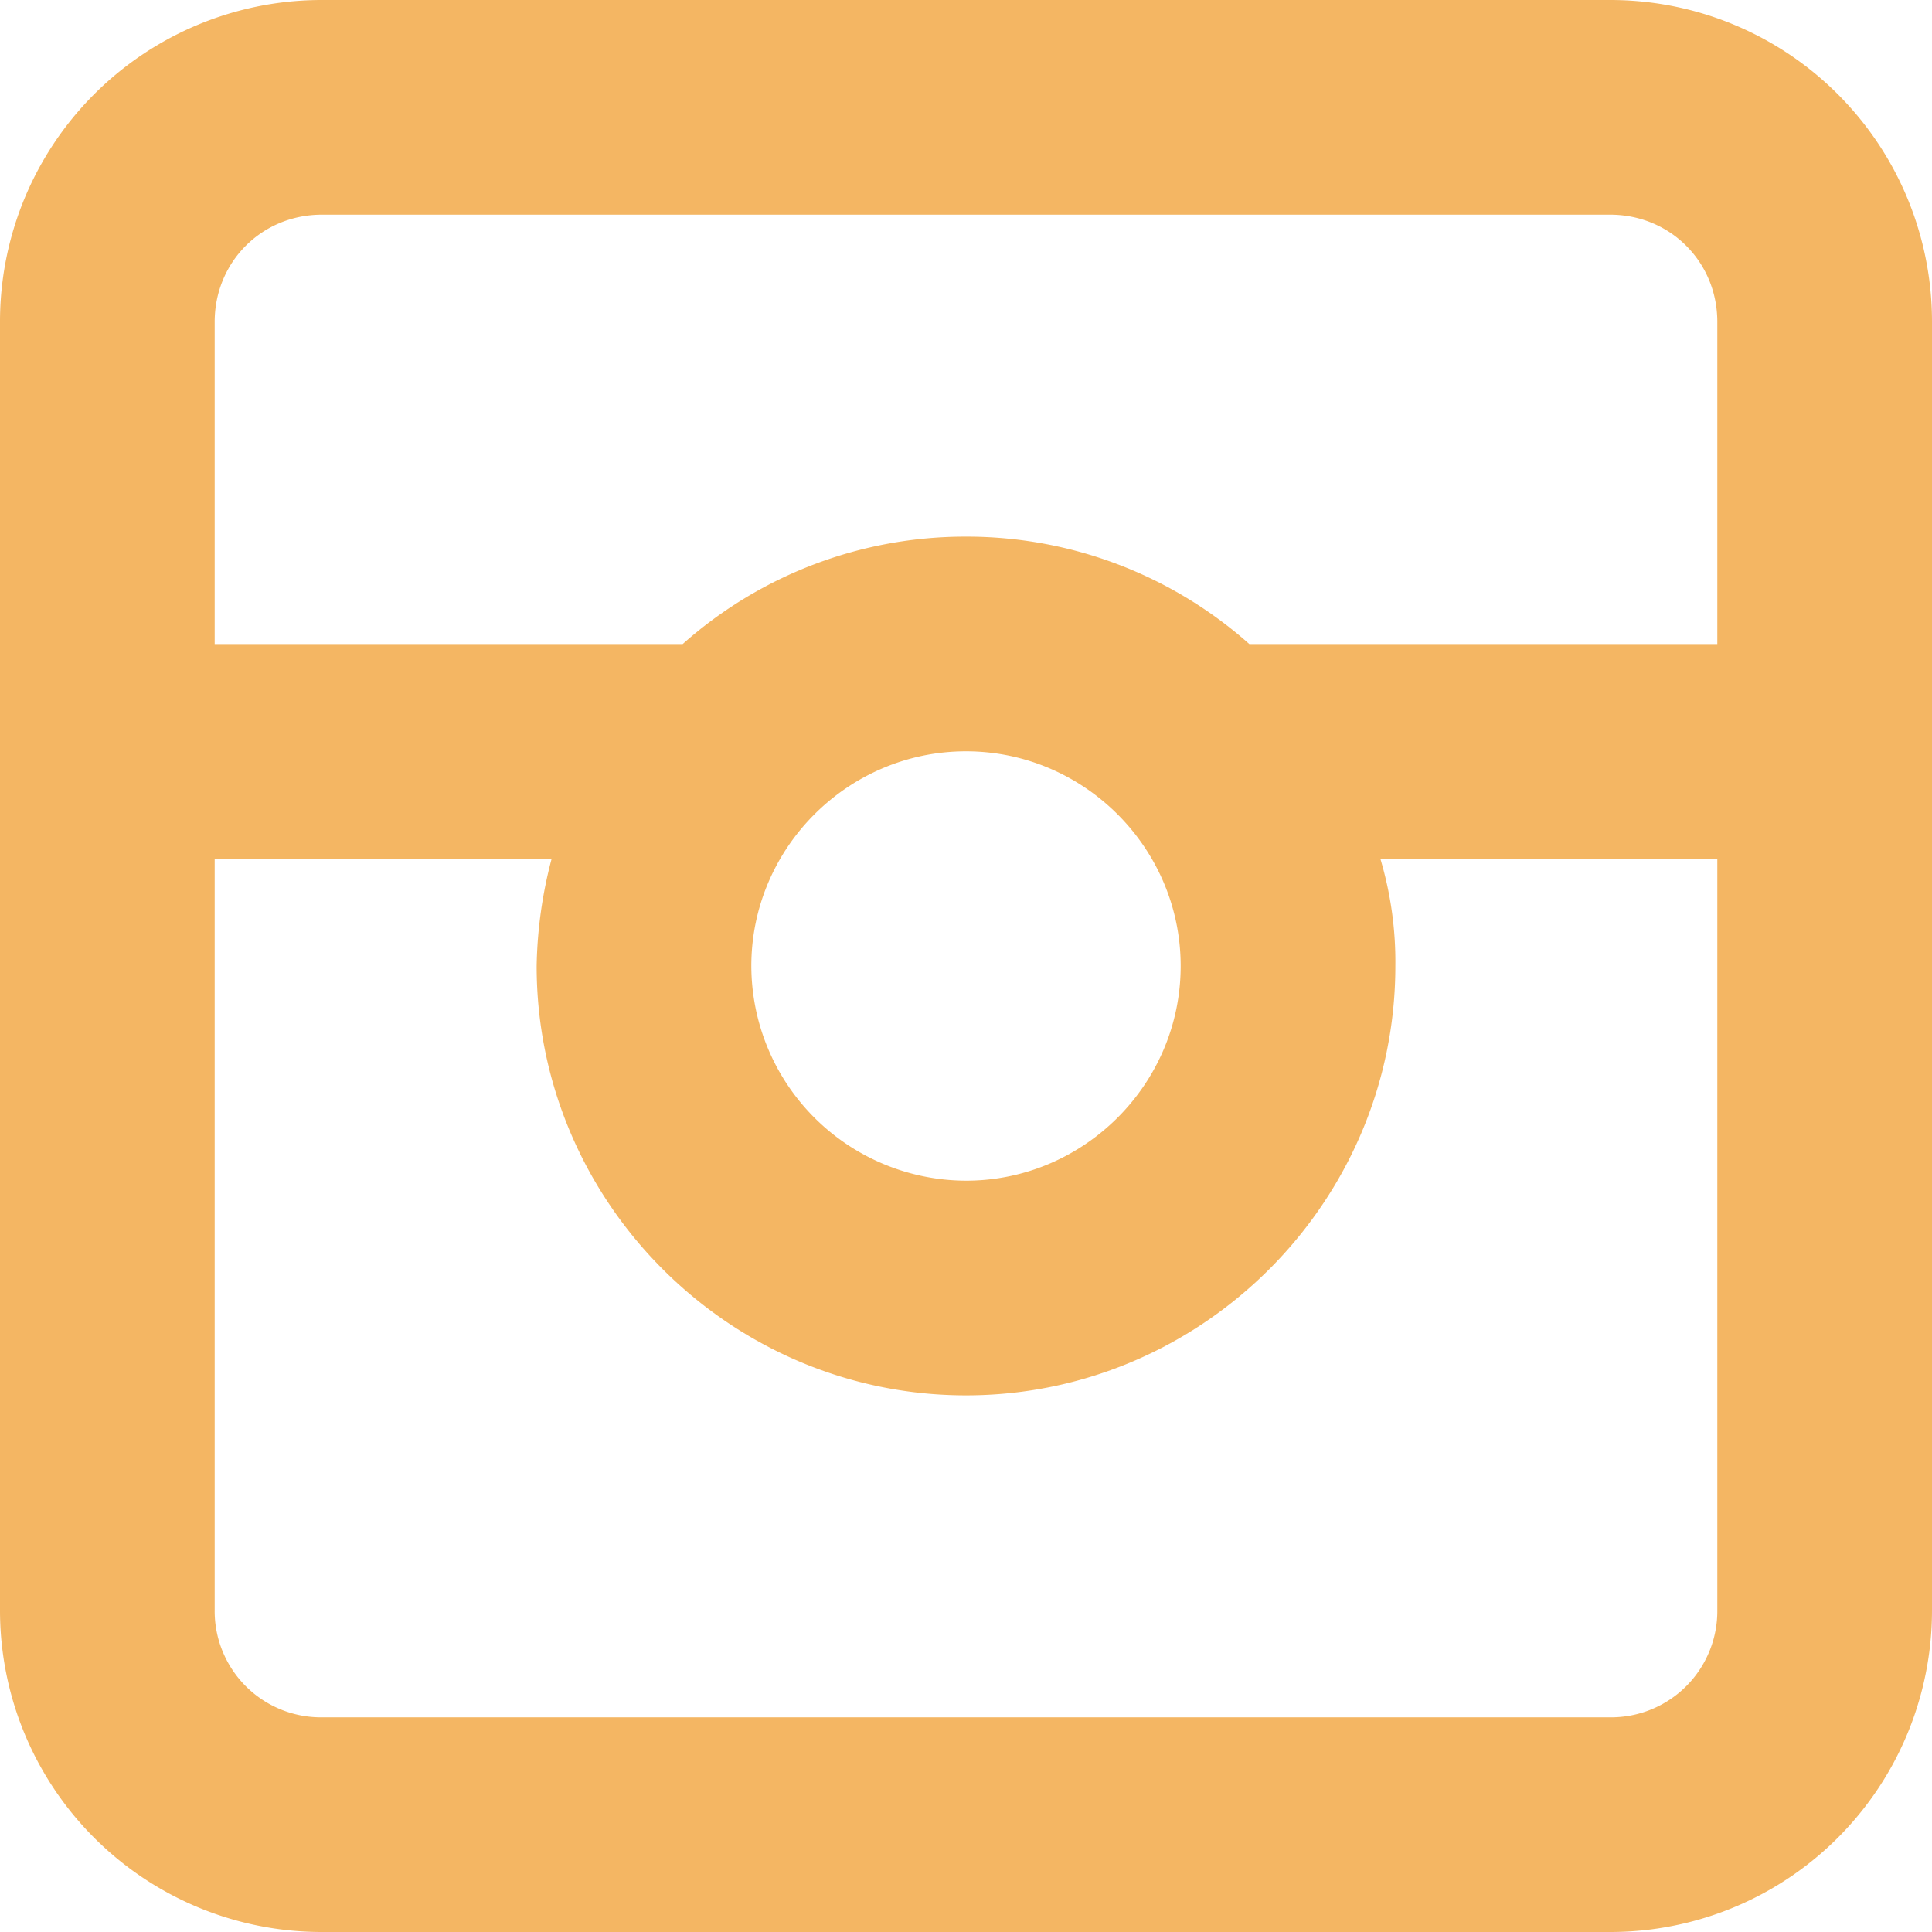 <svg width="17" height="17" viewBox="0 0 17 17" style="color: #F4B663;" xmlns="http://www.w3.org/2000/svg">
  <path fill="currentColor" d="M14.167 0H2.833A2.83 2.83 0 0 0 0 2.833v11.334A2.83 2.83 0 0 0 2.833 17h11.334A2.83 2.83 0 0 0 17 14.167V2.833A2.83 2.83 0 0 0 14.167 0zm.944 14.167a.935.935 0 0 1-.944.944H2.833a.935.935 0 0 1-.944-.944V7.556h2.965a3.929 3.929 0 0 0-.132.944c0 2.078 1.7 3.778 3.778 3.778 2.078 0 3.778-1.7 3.778-3.778a3.17 3.17 0 0 0-.132-.944h2.965v6.61zM6.611 8.5c0-1.039.85-1.889 1.889-1.889 1.039 0 1.889.85 1.889 1.889 0 1.039-.85 1.889-1.889 1.889A1.894 1.894 0 0 1 6.611 8.5zm8.5-2.833h-4.118A3.74 3.74 0 0 0 8.5 4.722a3.74 3.74 0 0 0-2.493.945H1.889V2.833c0-.529.415-.944.944-.944h11.334c.529 0 .944.415.944.944v2.834z"></path>
</svg>